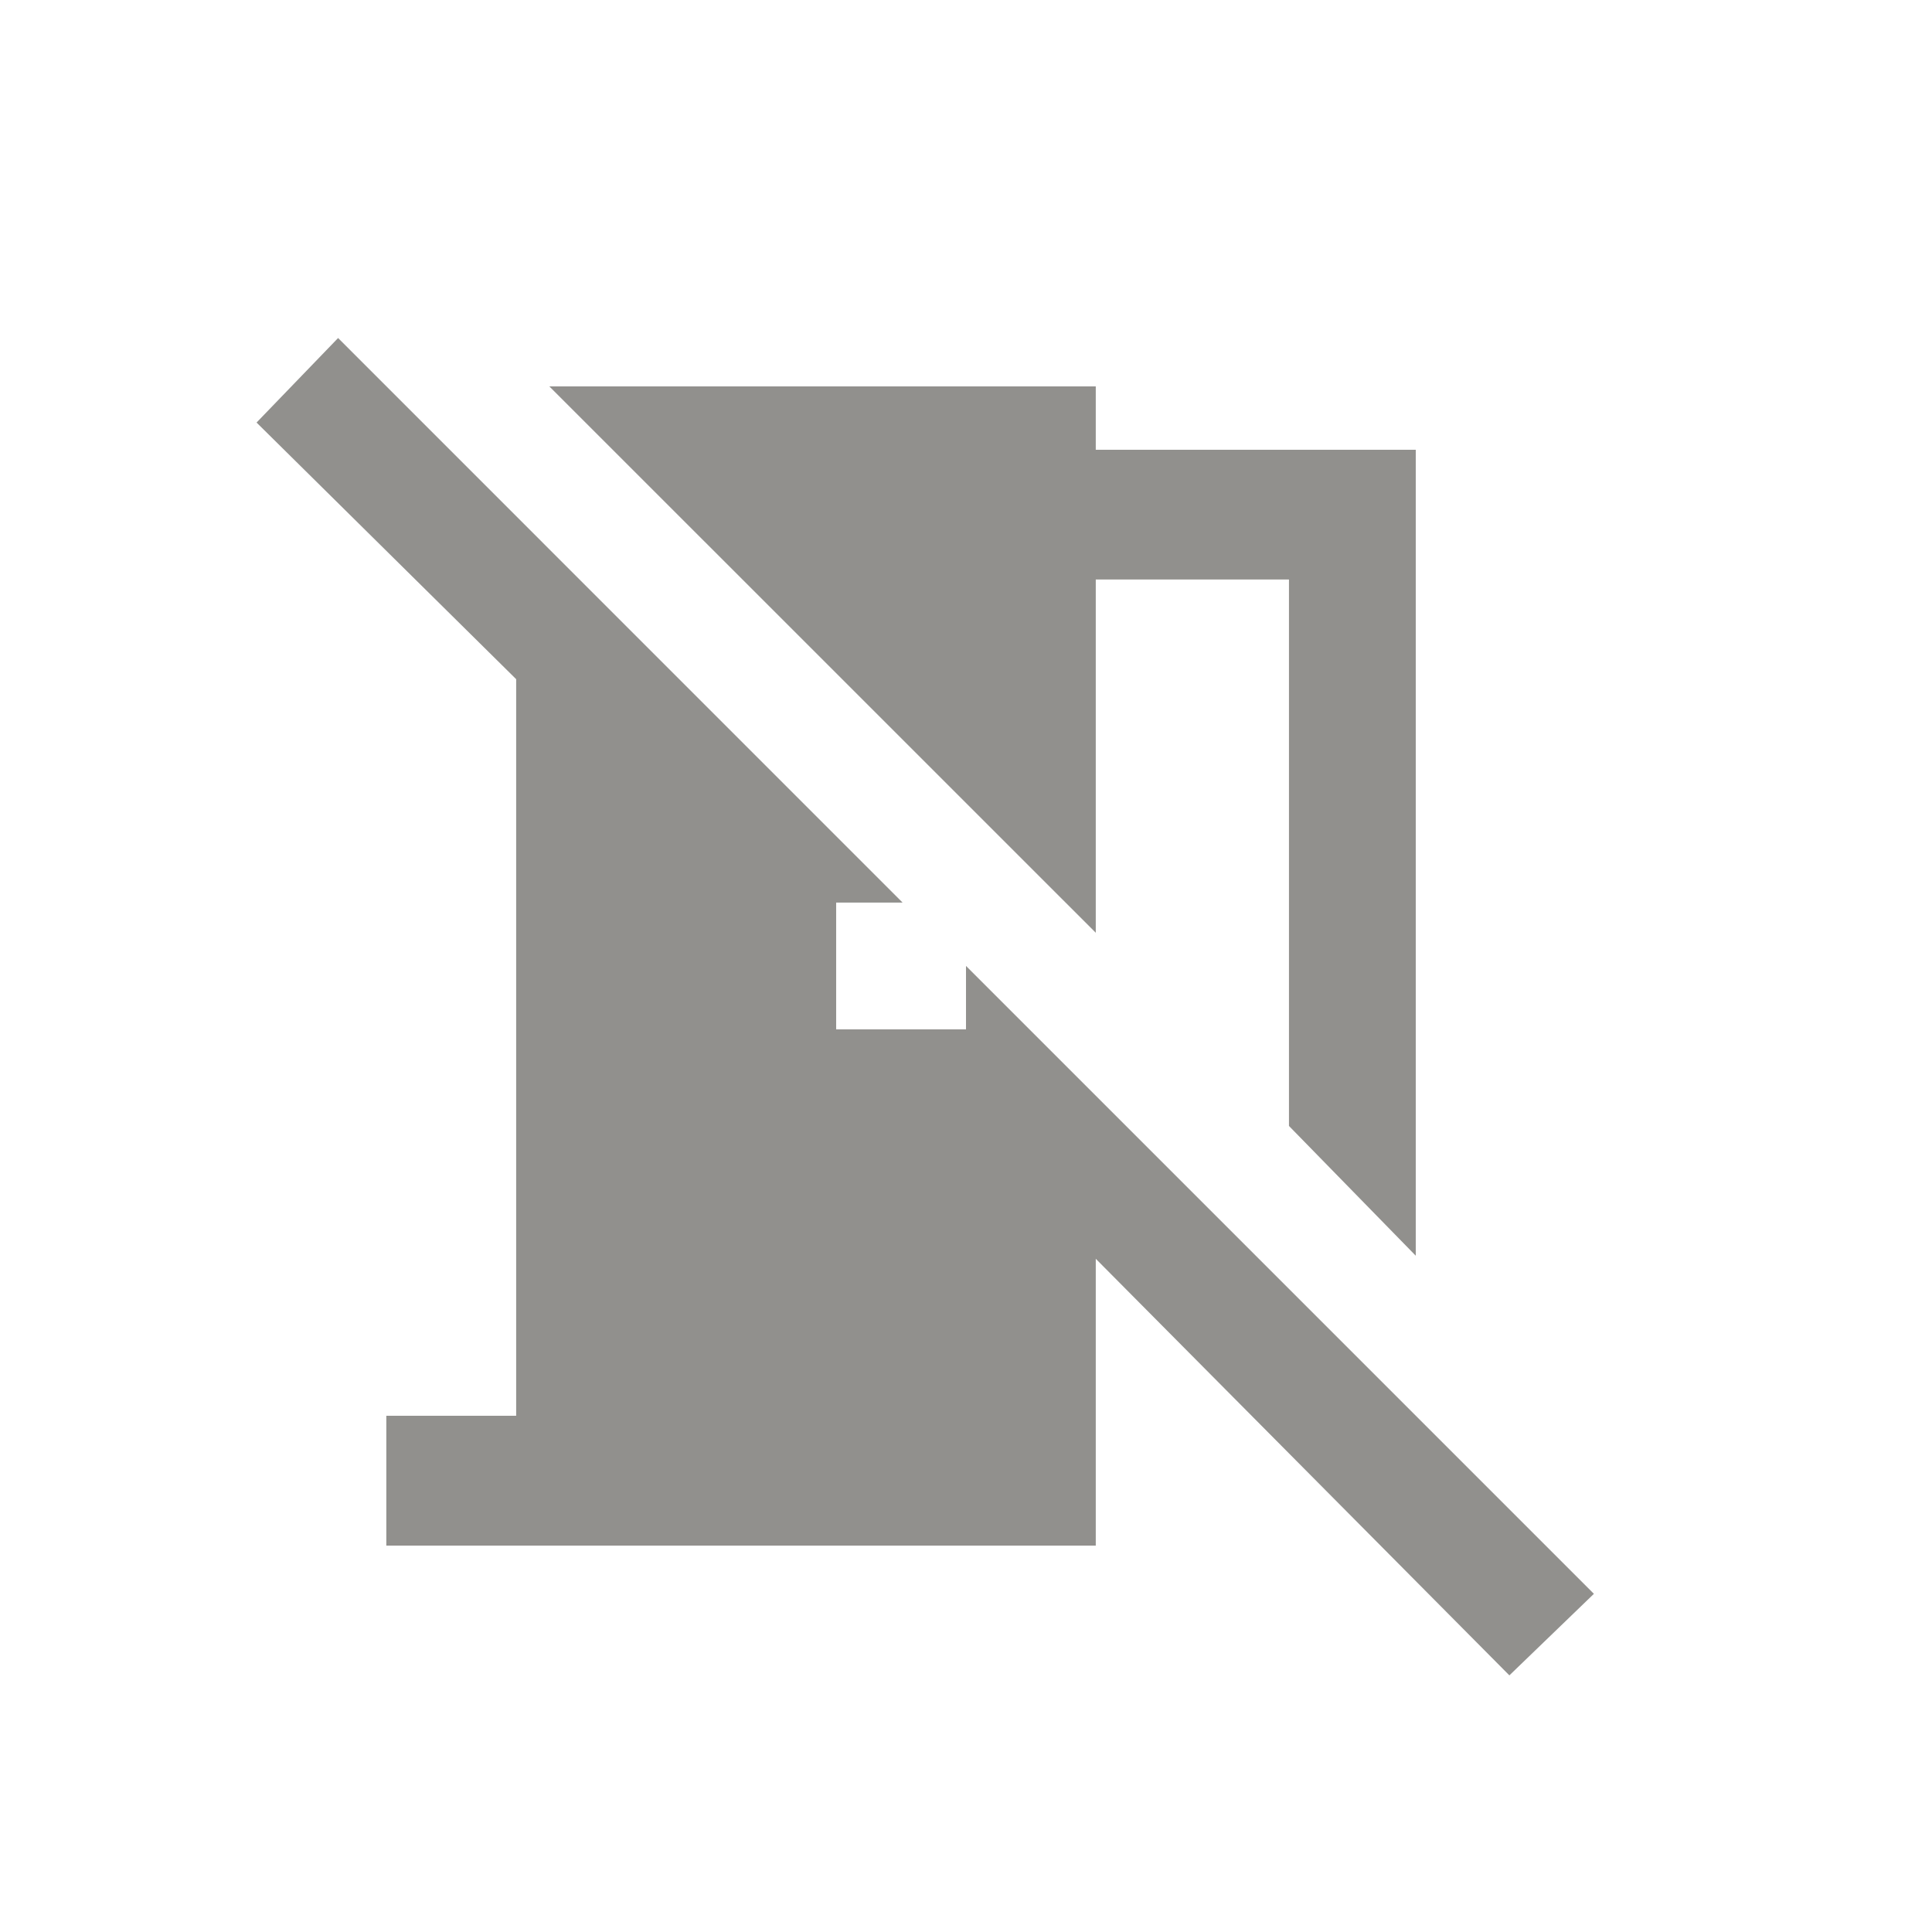 <!-- Generated by IcoMoon.io -->
<svg version="1.1" xmlns="http://www.w3.org/2000/svg" width="24" height="24" viewBox="0 0 24 24">
<title>no_meeting_room</title>
<path fill="#91908d" d="M13.612 11.587l-6.788-6.787h6.788v0.787h3.975v10.012l-1.575-1.612v-6.788h-2.4v4.388zM11.212 11.212h-0.825v1.575h1.613v-0.788l7.8 7.8-1.050 1.013-5.138-5.175v3.563h-8.813v-1.613h1.613v-9.15l-3.225-3.188 1.013-1.050z"></path>
</svg>
